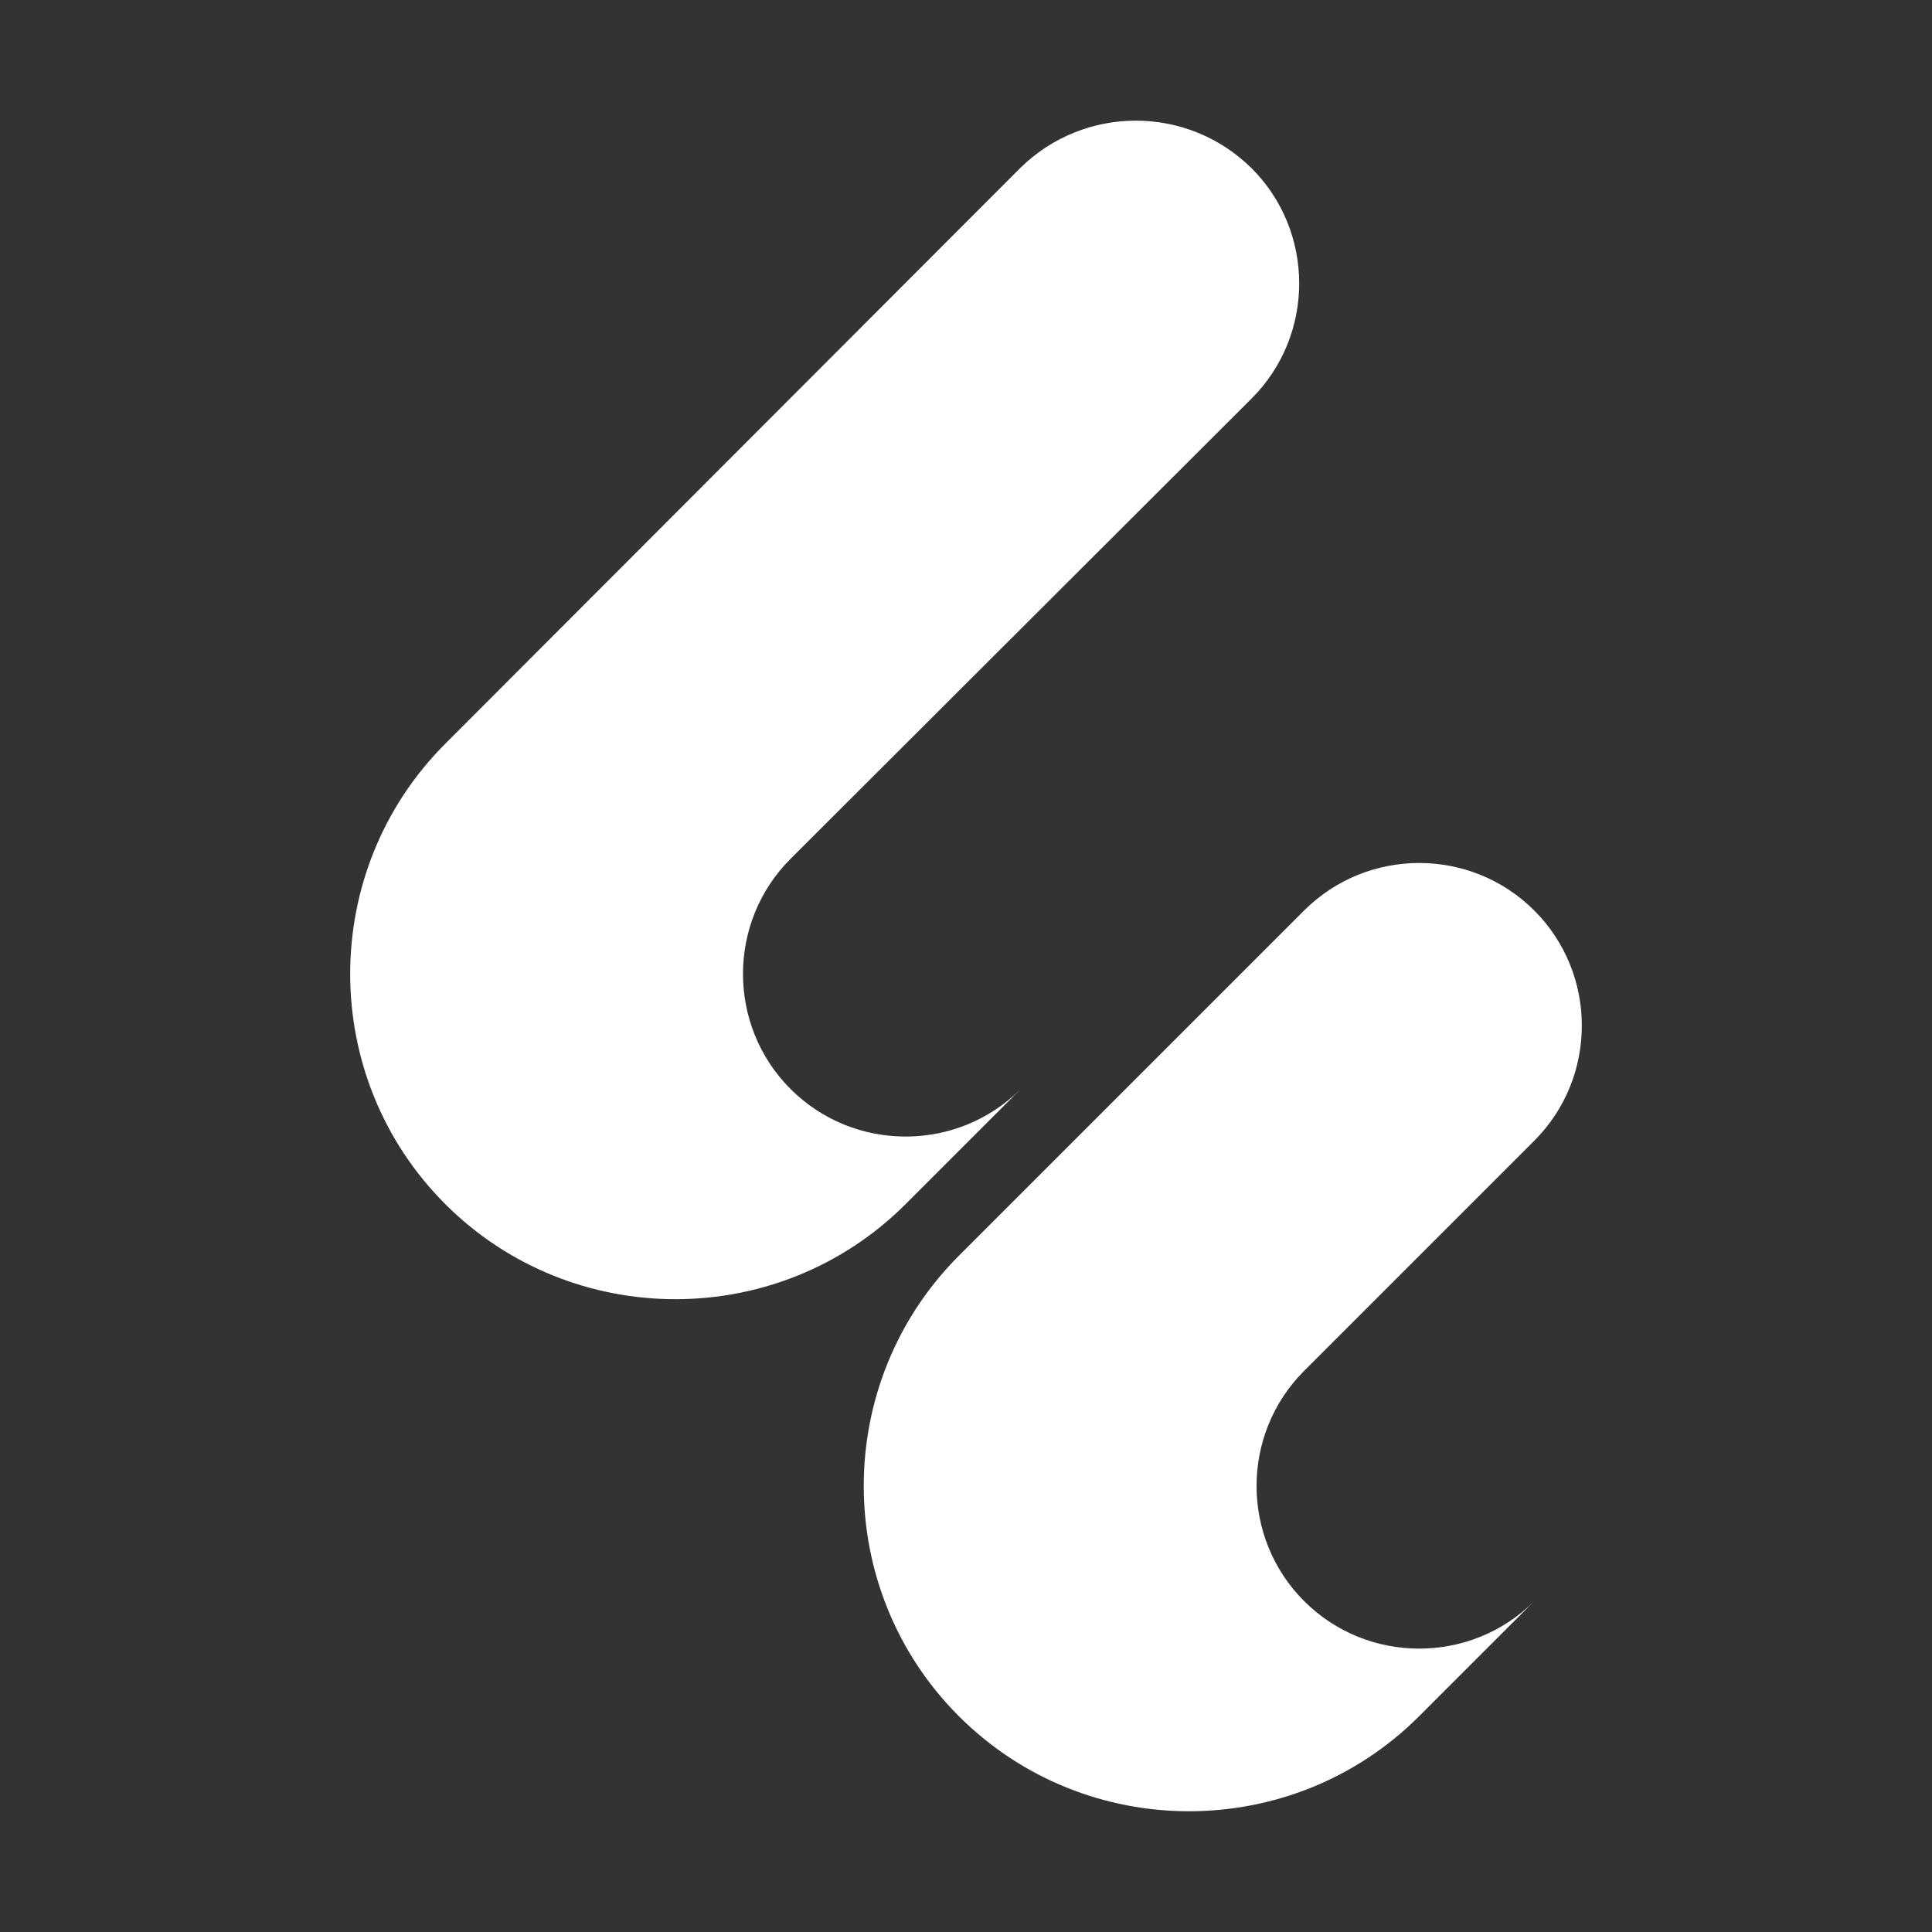 <?xml version="1.0" encoding="utf-8"?>
<!-- Generator: Adobe Illustrator 23.0.0, SVG Export Plug-In . SVG Version: 6.00 Build 0)  -->
<svg version="1.1" id="Capa_1" xmlns="http://www.w3.org/2000/svg" xmlns:xlink="http://www.w3.org/1999/xlink" x="0px" y="0px"
	 viewBox="0 0 512 512" style="enable-background:new 0 0 512 512;" xml:space="preserve">
<rect x="0" y="0" width="512" height="512" fill="#333333" stroke="none"/>
<style type="text/css">
	.st0{fill:#FFFFFF;}
</style>
<g id="Grupo_655_30_" transform="translate(0 0)">
	<g id="Trazado_954_30_">
		<path class="st0" d="M331.7,44.6c16.8,16.8,16.8,44.2,0,61l0,0l-122.2,122c-16.8,16.8-16.8,44.2,0,61s44.2,16.8,61,0l0,0
			L240,319.1c-33.6,33.6-88.4,33.6-122,0s-33.6-88.4,0-122L270.5,44.4C287.5,27.8,314.7,27.8,331.7,44.6z"/>
	</g>
	<g id="Trazado_955_30_">
		<path class="st0" d="M406.6,241.3c16.8,16.8,16.8,44.2,0,61l0,0l-61,61c-16.8,16.8-16.8,44.2,0,61c16.8,16.8,44.2,16.8,61,0
			l-30.5,30.5c-33.6,33.6-88.4,33.6-122,0s-33.6-88.4,0-122l91.5-91.5C362.4,224.5,389.8,224.5,406.6,241.3z"/>
	</g>
</g>
</svg>
